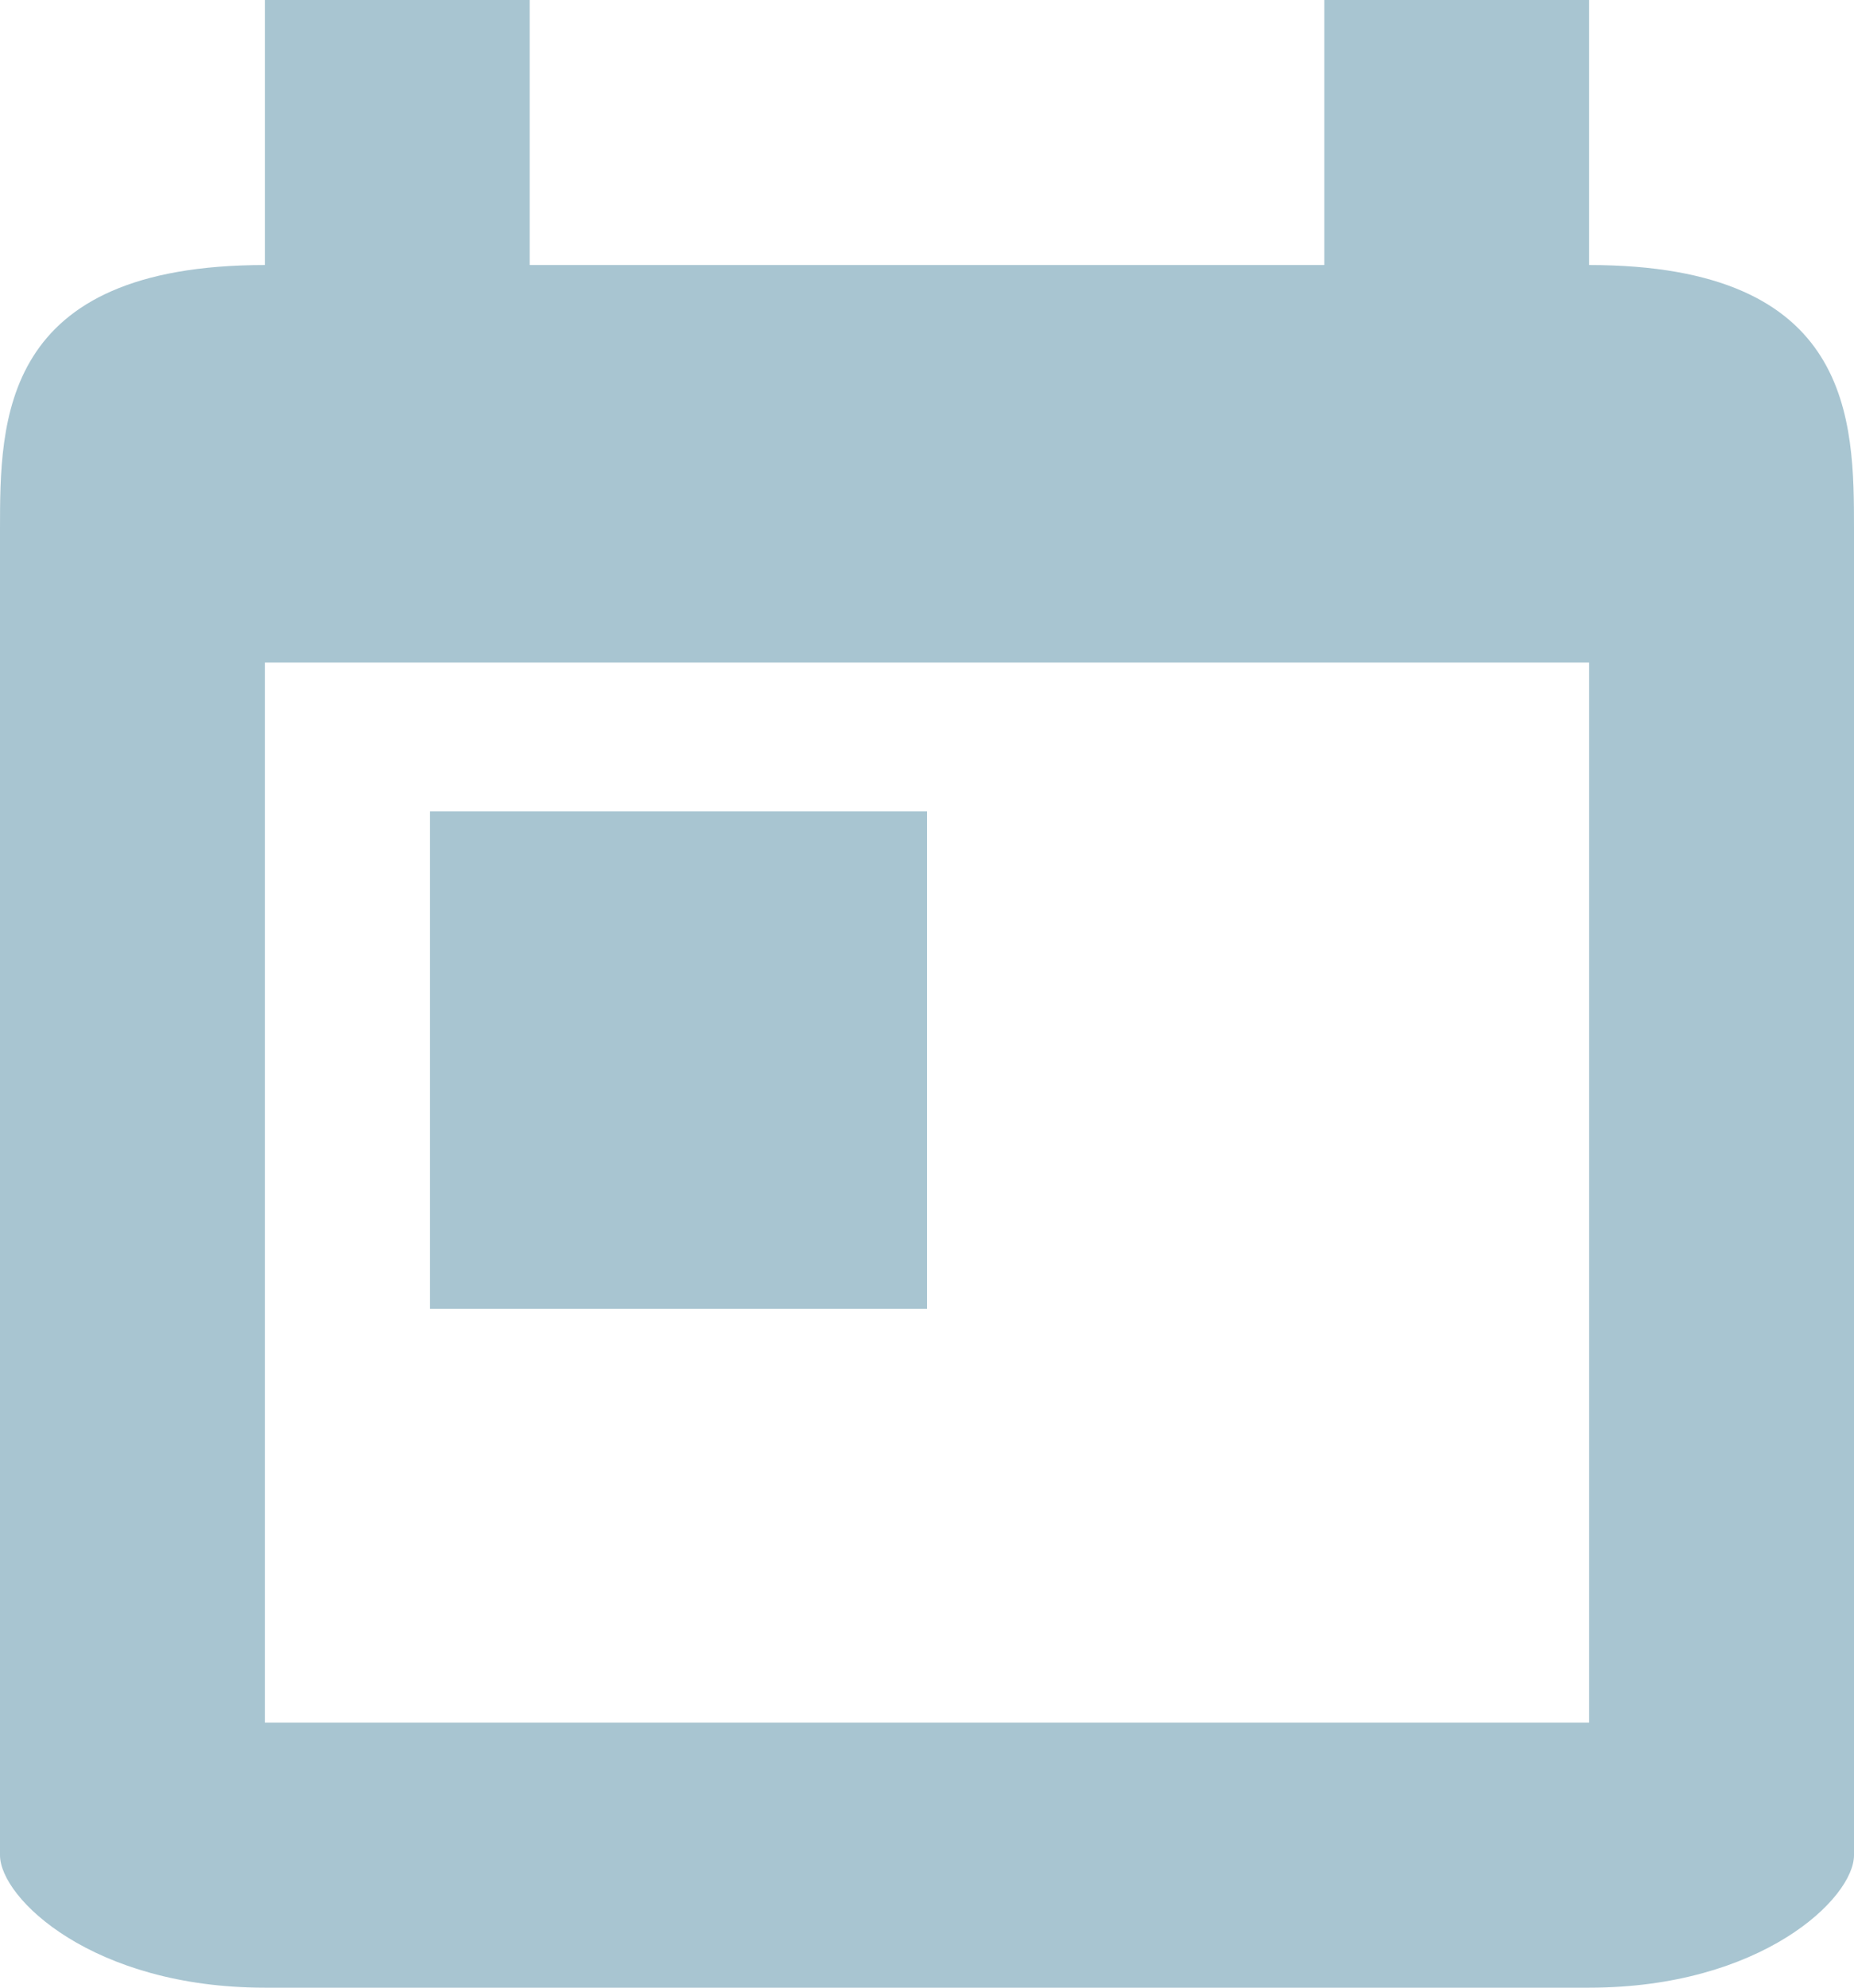 <?xml version="1.0" encoding="UTF-8"?>
<svg width="14px" height="15px" viewBox="0 0 14 15" version="1.1" xmlns="http://www.w3.org/2000/svg" xmlns:xlink="http://www.w3.org/1999/xlink">
    <!-- Generator: Sketch 47.1 (45422) - http://www.bohemiancoding.com/sketch -->
    <title>date_icon</title>
    <desc>Created with Sketch.</desc>
    <defs></defs>
    <g id="Page-1" stroke="none" stroke-width="1" fill="none" fill-rule="evenodd">
        <g id="Graphic_Assets" transform="translate(-676, -374)" fill="#A8C5D1">
            <g id="forms_and_tables" transform="translate(547, 221)">
                <g id="date_icon" transform="translate(129, 153)">
                    <path d="M2,13 L12,13 L12,5 L2,5 L2,13 Z M12,0 L10,0 L10,2 L4,2 L4,0 L2,0 L2,2 C-2.27373675e-13,2 -2.27373675e-13,3.175 -2.27373675e-13,4 L0,14 C0,14.325 0.7,15 2,15 L12,15 C13.3,15 14,14.325 14,14 L14,4 C14,3.175 14,2 12,2 L12,0 Z" id="Fill-1"></path>
                    <polygon id="Fill-3" points="3.247 9.877 7 9.877 7 6.123 3.247 6.123"></polygon>
                </g>
            </g>
        </g>
    </g>
</svg>